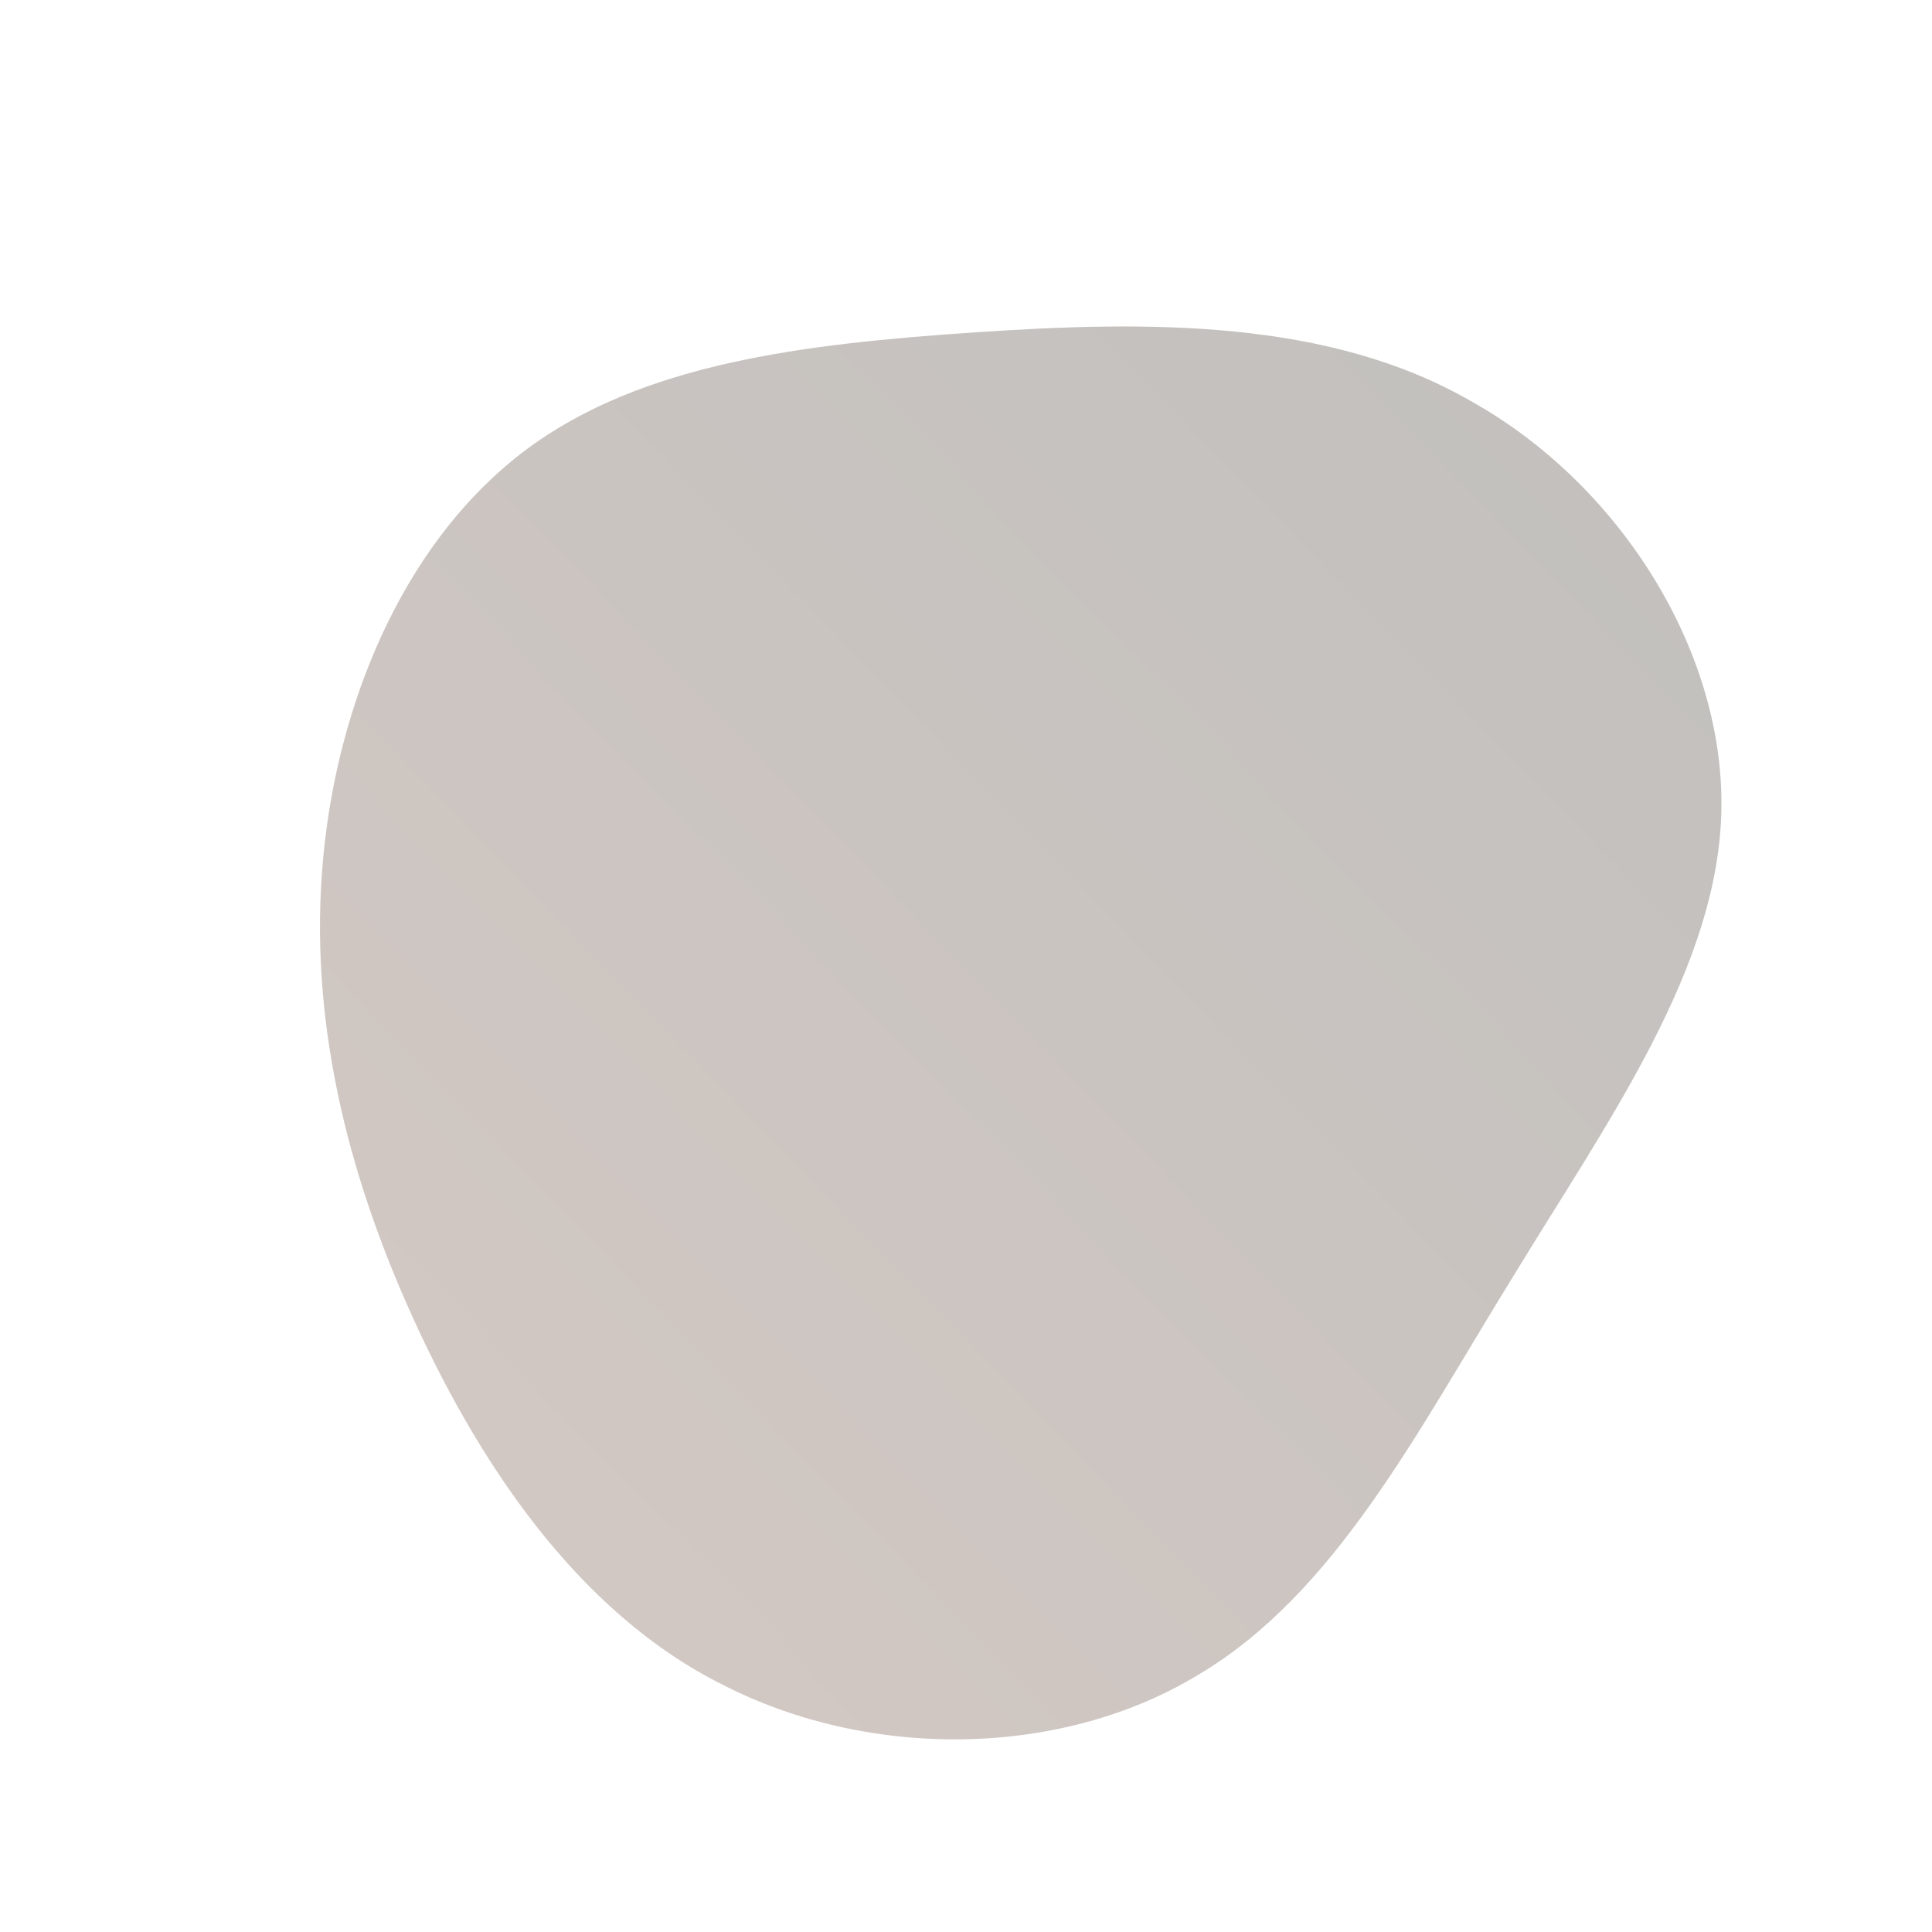 <!--?xml version="1.0" standalone="no"?-->
              <svg id="sw-js-blob-svg" viewBox="0 0 100 100" xmlns="http://www.w3.org/2000/svg" version="1.1">
                    <defs> 
                        <linearGradient id="sw-gradient" x1="0" x2="1" y1="1" y2="0">
                            <stop id="stop1" stop-color="rgba(212.808, 201.34, 195.913, 1)" offset="0%"></stop>
                            <stop id="stop2" stop-color="rgba(192.46, 191.204, 189.132, 1)" offset="100%"></stop>
                        </linearGradient>
                    </defs>
                <path fill="url(#sw-gradient)" d="M26.2,-29.2C33.7,-25,39.2,-16.5,39.1,-8.2C39,0,33.3,7.9,28.3,16.1C23.3,24.2,19.1,32.5,12,36.7C4.9,41,-5,41.1,-12.6,37.2C-20.2,33.4,-25.4,25.5,-28.9,17.6C-32.4,9.7,-34.1,1.7,-33.2,-6.3C-32.3,-14.3,-28.8,-22.2,-22.8,-26.7C-16.8,-31.2,-8.4,-32.2,0.5,-32.8C9.4,-33.4,18.8,-33.5,26.2,-29.2Z" width="100%" height="100%" transform="translate(50 50)" stroke-width="0" style="transition: all 0.3s ease 0s;"></path>
              </svg>